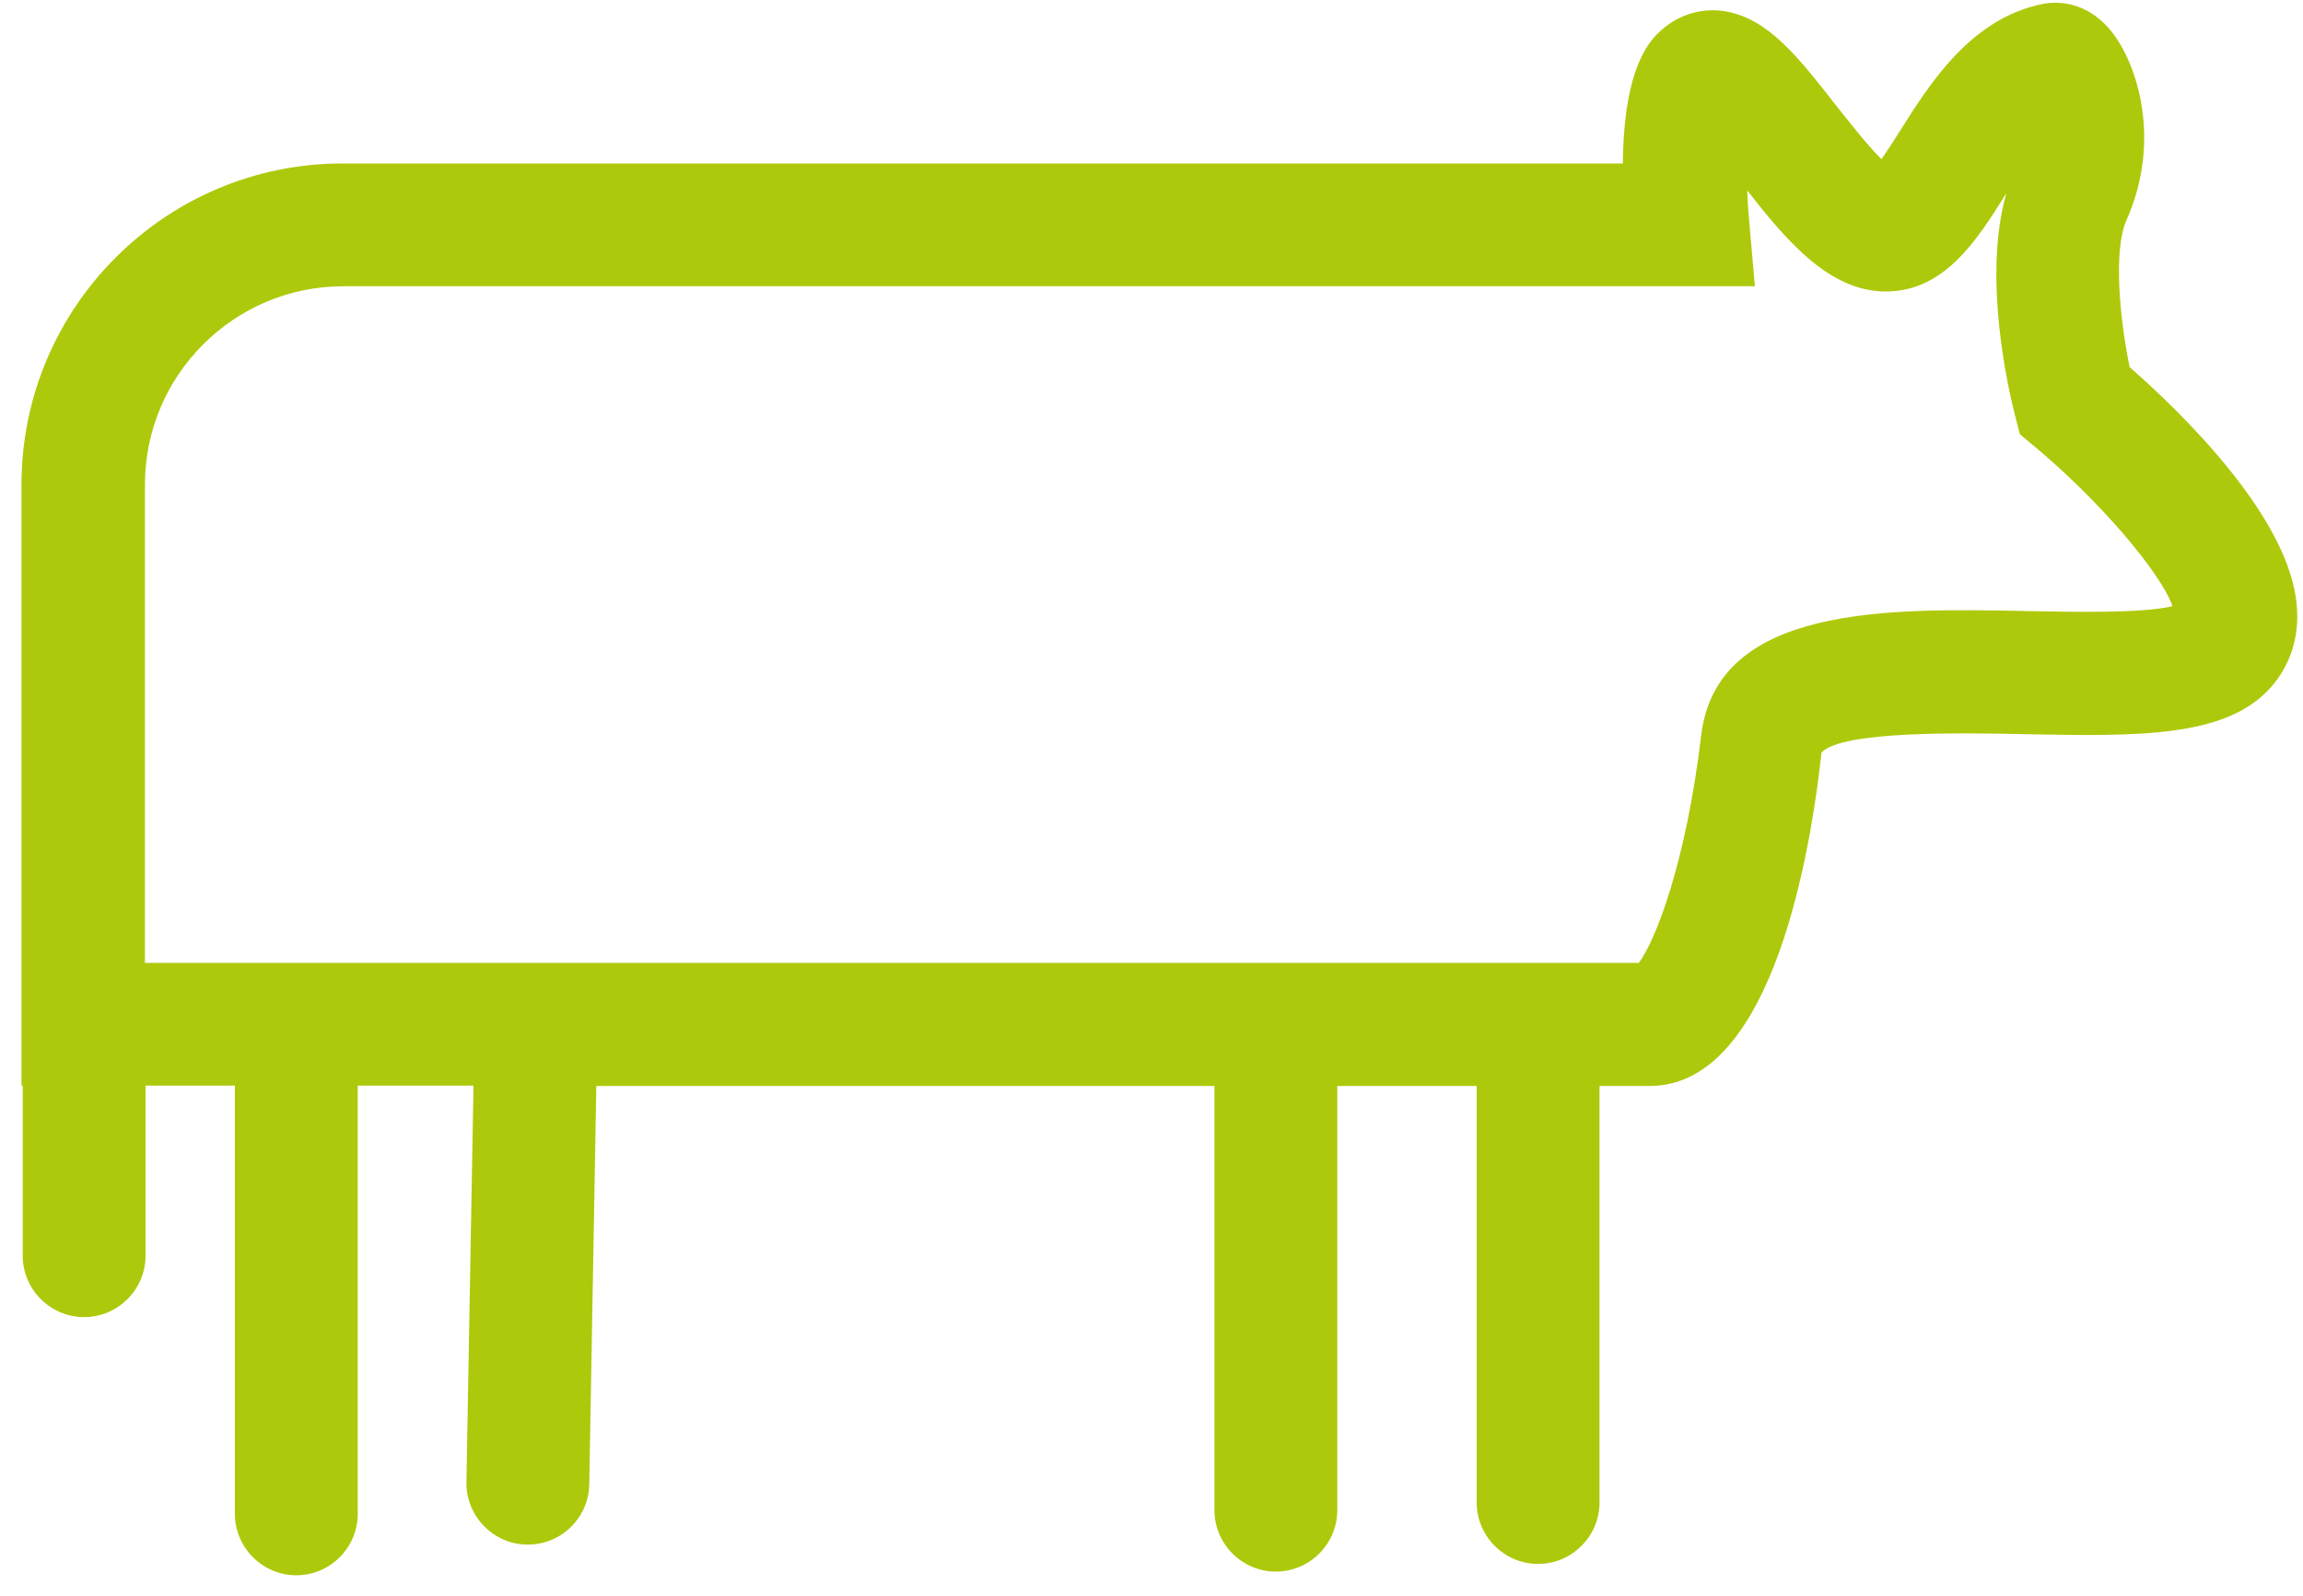 <svg width="75" height="52" viewBox="0 0 75 52" fill="none" xmlns="http://www.w3.org/2000/svg">
<path d="M69.35 11.935C69.03 10.385 68.82 8.145 69.25 7.175C70.41 4.565 69.6 2.075 68.77 1.035C67.93 -0.015 66.93 0.055 66.54 0.125C64.21 0.585 62.87 2.685 61.9 4.225C61.72 4.515 61.48 4.885 61.27 5.185C60.79 4.705 60.16 3.895 59.77 3.405C58.55 1.845 57.59 0.625 56.22 0.375C55.45 0.235 54.68 0.465 54.1 0.985C53.77 1.285 52.88 2.105 52.85 5.325H11.15C5.39 5.325 0.7 10.015 0.7 15.785V35.365H0.74V40.905C0.74 42.005 1.64 42.905 2.74 42.905C3.84 42.905 4.74 42.005 4.74 40.905V35.365H7.65V49.315C7.65 50.415 8.55 51.315 9.65 51.315C10.75 51.315 11.65 50.415 11.65 49.315V35.365H15.42L15.19 48.275C15.17 49.375 16.05 50.295 17.15 50.315H17.19C18.28 50.315 19.17 49.445 19.19 48.355L19.42 35.375H39.55V49.195C39.55 50.295 40.45 51.195 41.55 51.195C42.65 51.195 43.55 50.295 43.55 49.195V35.375H48.09V48.945C48.09 50.045 48.99 50.945 50.09 50.945C51.19 50.945 52.09 50.045 52.09 48.945V35.375H53.73C57.51 35.375 58.88 28.525 59.32 24.515C59.98 23.795 63.97 23.875 65.9 23.915C69.57 23.985 72.47 24.045 73.94 22.405C74.58 21.685 74.88 20.775 74.8 19.765C74.59 16.875 71.05 13.445 69.35 11.955V11.935ZM65.99 19.905C61.5 19.815 55.9 19.705 55.4 23.965C54.91 28.095 53.91 30.655 53.37 31.365H4.72V15.785C4.72 12.225 7.62 9.325 11.18 9.325H57.15L56.96 7.155C56.93 6.845 56.91 6.525 56.9 6.205C58.21 7.875 59.59 9.495 61.41 9.495C63.32 9.495 64.37 7.835 65.29 6.375C65.31 6.345 65.32 6.325 65.34 6.295C64.55 9.035 65.42 12.745 65.62 13.525L65.78 14.145L66.27 14.555C68.37 16.305 70.37 18.655 70.75 19.745C69.79 19.985 67.54 19.935 65.99 19.905Z" fill="#AEC90B"/>
</svg>
